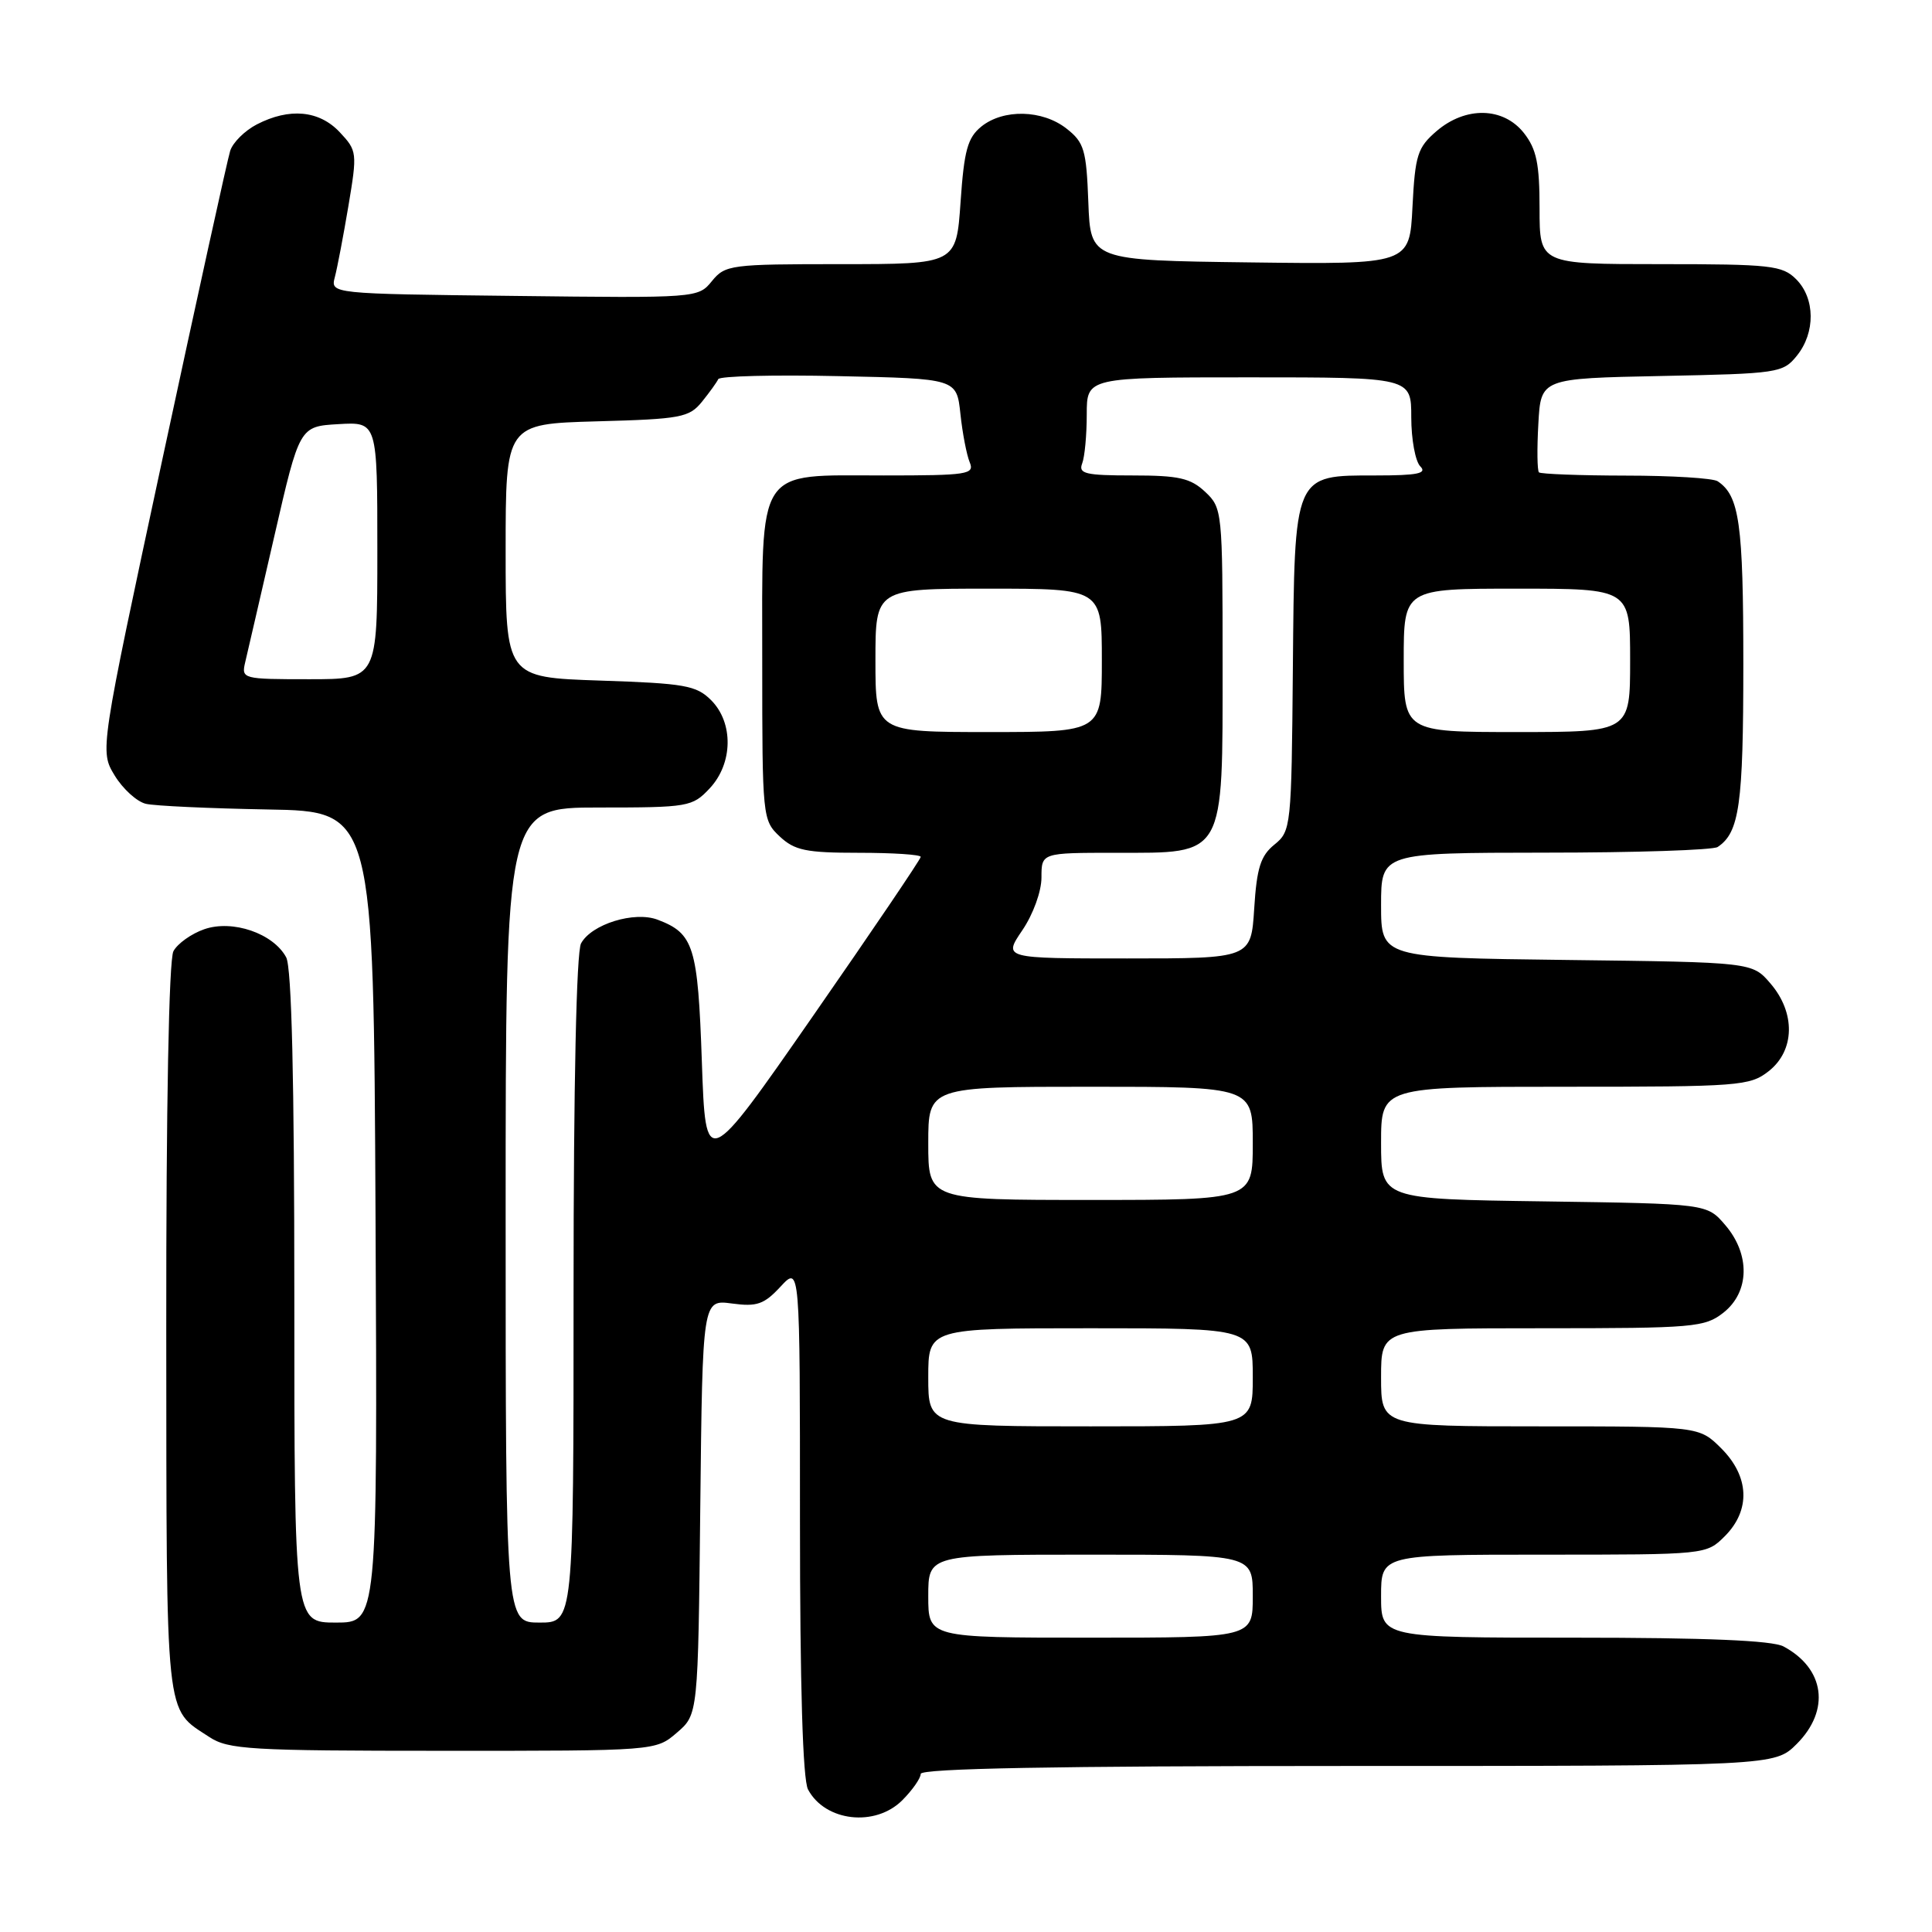 <?xml version="1.0" encoding="UTF-8" standalone="no"?>
<!DOCTYPE svg PUBLIC "-//W3C//DTD SVG 1.1//EN" "http://www.w3.org/Graphics/SVG/1.1/DTD/svg11.dtd" >
<svg xmlns="http://www.w3.org/2000/svg" xmlns:xlink="http://www.w3.org/1999/xlink" version="1.1" viewBox="0 0 256 256">
 <g >
 <path fill="currentColor"
d=" M 119.55 238.55 C 120.90 237.20 122.00 235.62 122.00 235.05 C 122.00 234.33 139.89 234.00 178.58 234.00 C 235.15 234.00 235.15 234.00 238.08 231.08 C 242.55 226.60 241.80 221.09 236.32 218.16 C 234.82 217.37 226.08 217.00 208.57 217.00 C 183.00 217.00 183.00 217.00 183.00 211.50 C 183.00 206.00 183.00 206.00 204.55 206.00 C 226.09 206.00 226.09 206.00 228.55 203.55 C 231.99 200.10 231.81 195.65 228.08 191.92 C 225.15 189.00 225.15 189.00 204.08 189.00 C 183.00 189.00 183.00 189.00 183.00 182.50 C 183.00 176.00 183.00 176.00 204.37 176.00 C 224.47 176.00 225.89 175.88 228.37 173.93 C 231.84 171.19 231.94 166.20 228.59 162.31 C 226.18 159.50 226.18 159.50 204.59 159.19 C 183.00 158.89 183.00 158.89 183.00 151.44 C 183.00 144.00 183.00 144.00 207.37 144.00 C 230.50 144.00 231.86 143.90 234.37 141.93 C 237.84 139.19 237.94 134.20 234.59 130.31 C 232.18 127.50 232.18 127.50 207.59 127.20 C 183.00 126.90 183.00 126.90 183.00 119.95 C 183.00 113.00 183.00 113.00 204.75 112.98 C 216.71 112.98 227.00 112.64 227.60 112.23 C 230.48 110.31 231.00 106.64 231.00 88.00 C 231.00 69.36 230.48 65.69 227.60 63.77 C 227.00 63.36 221.51 63.02 215.42 63.02 C 209.32 63.01 204.15 62.81 203.92 62.59 C 203.69 62.36 203.65 59.46 203.84 56.15 C 204.17 50.14 204.17 50.14 220.18 49.82 C 235.61 49.51 236.25 49.42 238.09 47.14 C 240.57 44.08 240.53 39.53 238.00 37.00 C 236.17 35.17 234.67 35.00 220.00 35.00 C 204.00 35.00 204.00 35.00 204.00 27.63 C 204.00 21.70 203.60 19.76 201.93 17.63 C 199.20 14.17 194.20 14.06 190.33 17.39 C 187.83 19.55 187.51 20.55 187.16 27.41 C 186.78 35.04 186.78 35.04 165.64 34.77 C 144.50 34.50 144.50 34.50 144.21 26.79 C 143.95 19.86 143.66 18.87 141.32 17.04 C 138.13 14.53 132.95 14.41 130.03 16.77 C 128.21 18.25 127.75 19.92 127.28 26.77 C 126.71 35.00 126.71 35.00 111.44 35.00 C 96.81 35.00 96.09 35.09 94.33 37.25 C 92.51 39.49 92.36 39.50 68.14 39.21 C 43.79 38.93 43.79 38.93 44.37 36.71 C 44.69 35.50 45.50 31.25 46.17 27.27 C 47.35 20.23 47.32 19.97 45.02 17.52 C 42.30 14.62 38.35 14.25 34.02 16.49 C 32.44 17.31 30.85 18.88 30.50 19.99 C 30.15 21.09 26.12 39.44 21.54 60.75 C 13.22 99.50 13.22 99.50 15.19 102.75 C 16.28 104.54 18.14 106.23 19.33 106.51 C 20.52 106.79 27.80 107.12 35.50 107.26 C 49.50 107.50 49.50 107.50 49.76 161.25 C 50.02 215.00 50.02 215.00 44.51 215.00 C 39.00 215.00 39.00 215.00 39.00 171.93 C 39.00 143.00 38.65 128.21 37.92 126.85 C 36.22 123.68 30.81 121.82 27.06 123.13 C 25.36 123.72 23.52 125.03 22.98 126.04 C 22.38 127.16 22.01 146.52 22.03 176.18 C 22.07 228.69 21.81 226.26 27.73 230.16 C 30.25 231.82 33.09 231.99 58.69 231.99 C 86.89 232.00 86.89 232.00 89.69 229.59 C 92.50 227.18 92.50 227.18 92.79 199.69 C 93.09 172.20 93.09 172.20 96.98 172.72 C 100.30 173.17 101.24 172.84 103.43 170.48 C 106.00 167.71 106.00 167.71 106.00 201.42 C 106.00 223.36 106.37 235.83 107.07 237.12 C 109.34 241.37 115.97 242.12 119.55 238.55 Z  M 123.00 211.50 C 123.00 206.00 123.00 206.00 144.50 206.00 C 166.00 206.00 166.00 206.00 166.00 211.50 C 166.00 217.00 166.00 217.00 144.50 217.00 C 123.00 217.00 123.00 217.00 123.00 211.50 Z  M 67.00 161.00 C 67.00 107.00 67.00 107.00 79.33 107.00 C 91.22 107.00 91.74 106.91 94.03 104.47 C 97.13 101.17 97.22 95.77 94.22 92.77 C 92.26 90.82 90.74 90.55 79.52 90.18 C 67.00 89.76 67.00 89.76 67.00 72.96 C 67.00 56.17 67.00 56.17 79.09 55.83 C 90.23 55.53 91.32 55.32 93.01 53.24 C 94.02 51.99 94.99 50.64 95.17 50.24 C 95.35 49.83 102.53 49.65 111.13 49.84 C 126.76 50.17 126.76 50.17 127.26 54.84 C 127.53 57.40 128.09 60.29 128.49 61.25 C 129.16 62.86 128.25 63.00 117.11 63.00 C 100.03 63.00 101.00 61.50 101.00 87.83 C 101.00 108.30 101.04 108.69 103.31 110.83 C 105.30 112.69 106.79 113.00 113.81 113.00 C 118.32 113.00 122.00 113.24 122.00 113.54 C 122.00 113.84 115.59 123.31 107.75 134.59 C 93.50 155.10 93.50 155.10 93.00 140.70 C 92.47 125.39 91.94 123.69 87.15 121.87 C 84.06 120.69 78.36 122.46 76.99 125.01 C 76.38 126.16 76.00 143.70 76.00 170.93 C 76.00 215.00 76.00 215.00 71.50 215.00 C 67.00 215.00 67.00 215.00 67.00 161.00 Z  M 123.00 182.50 C 123.00 176.00 123.00 176.00 144.50 176.00 C 166.00 176.00 166.00 176.00 166.00 182.50 C 166.00 189.00 166.00 189.00 144.50 189.00 C 123.00 189.00 123.00 189.00 123.00 182.50 Z  M 123.00 151.50 C 123.00 144.00 123.00 144.00 144.50 144.00 C 166.00 144.00 166.00 144.00 166.00 151.50 C 166.00 159.00 166.00 159.00 144.50 159.00 C 123.00 159.00 123.00 159.00 123.00 151.50 Z  M 135.46 123.27 C 136.90 121.15 138.00 118.12 138.00 116.27 C 138.00 113.00 138.00 113.00 147.83 113.00 C 162.43 113.00 162.00 113.77 162.00 87.86 C 162.00 67.71 161.96 67.31 159.69 65.17 C 157.75 63.35 156.19 63.00 150.08 63.00 C 143.84 63.00 142.87 62.77 143.39 61.42 C 143.73 60.55 144.00 57.62 144.00 54.92 C 144.00 50.00 144.00 50.00 165.50 50.00 C 187.00 50.00 187.00 50.00 187.00 55.30 C 187.00 58.21 187.54 61.14 188.20 61.80 C 189.13 62.73 187.83 63.00 182.35 63.00 C 171.37 63.00 171.54 62.61 171.31 88.65 C 171.13 109.57 171.07 110.13 168.87 111.91 C 167.04 113.39 166.53 114.99 166.19 120.37 C 165.77 127.00 165.77 127.00 149.35 127.00 C 132.93 127.00 132.93 127.00 135.46 123.27 Z  M 116.00 87.50 C 116.00 78.00 116.00 78.00 131.00 78.00 C 146.00 78.00 146.00 78.00 146.00 87.50 C 146.00 97.00 146.00 97.00 131.00 97.00 C 116.00 97.00 116.00 97.00 116.00 87.50 Z  M 186.00 87.50 C 186.00 78.00 186.00 78.00 201.00 78.00 C 216.00 78.00 216.00 78.00 216.00 87.50 C 216.00 97.00 216.00 97.00 201.00 97.00 C 186.00 97.00 186.00 97.00 186.00 87.50 Z  M 32.49 87.75 C 32.79 86.51 34.52 78.97 36.36 71.00 C 39.69 56.50 39.69 56.50 44.85 56.20 C 50.00 55.90 50.00 55.90 50.00 72.95 C 50.00 90.00 50.00 90.00 40.98 90.00 C 32.14 90.00 31.97 89.96 32.49 87.75 Z "/>
</g>
</svg>